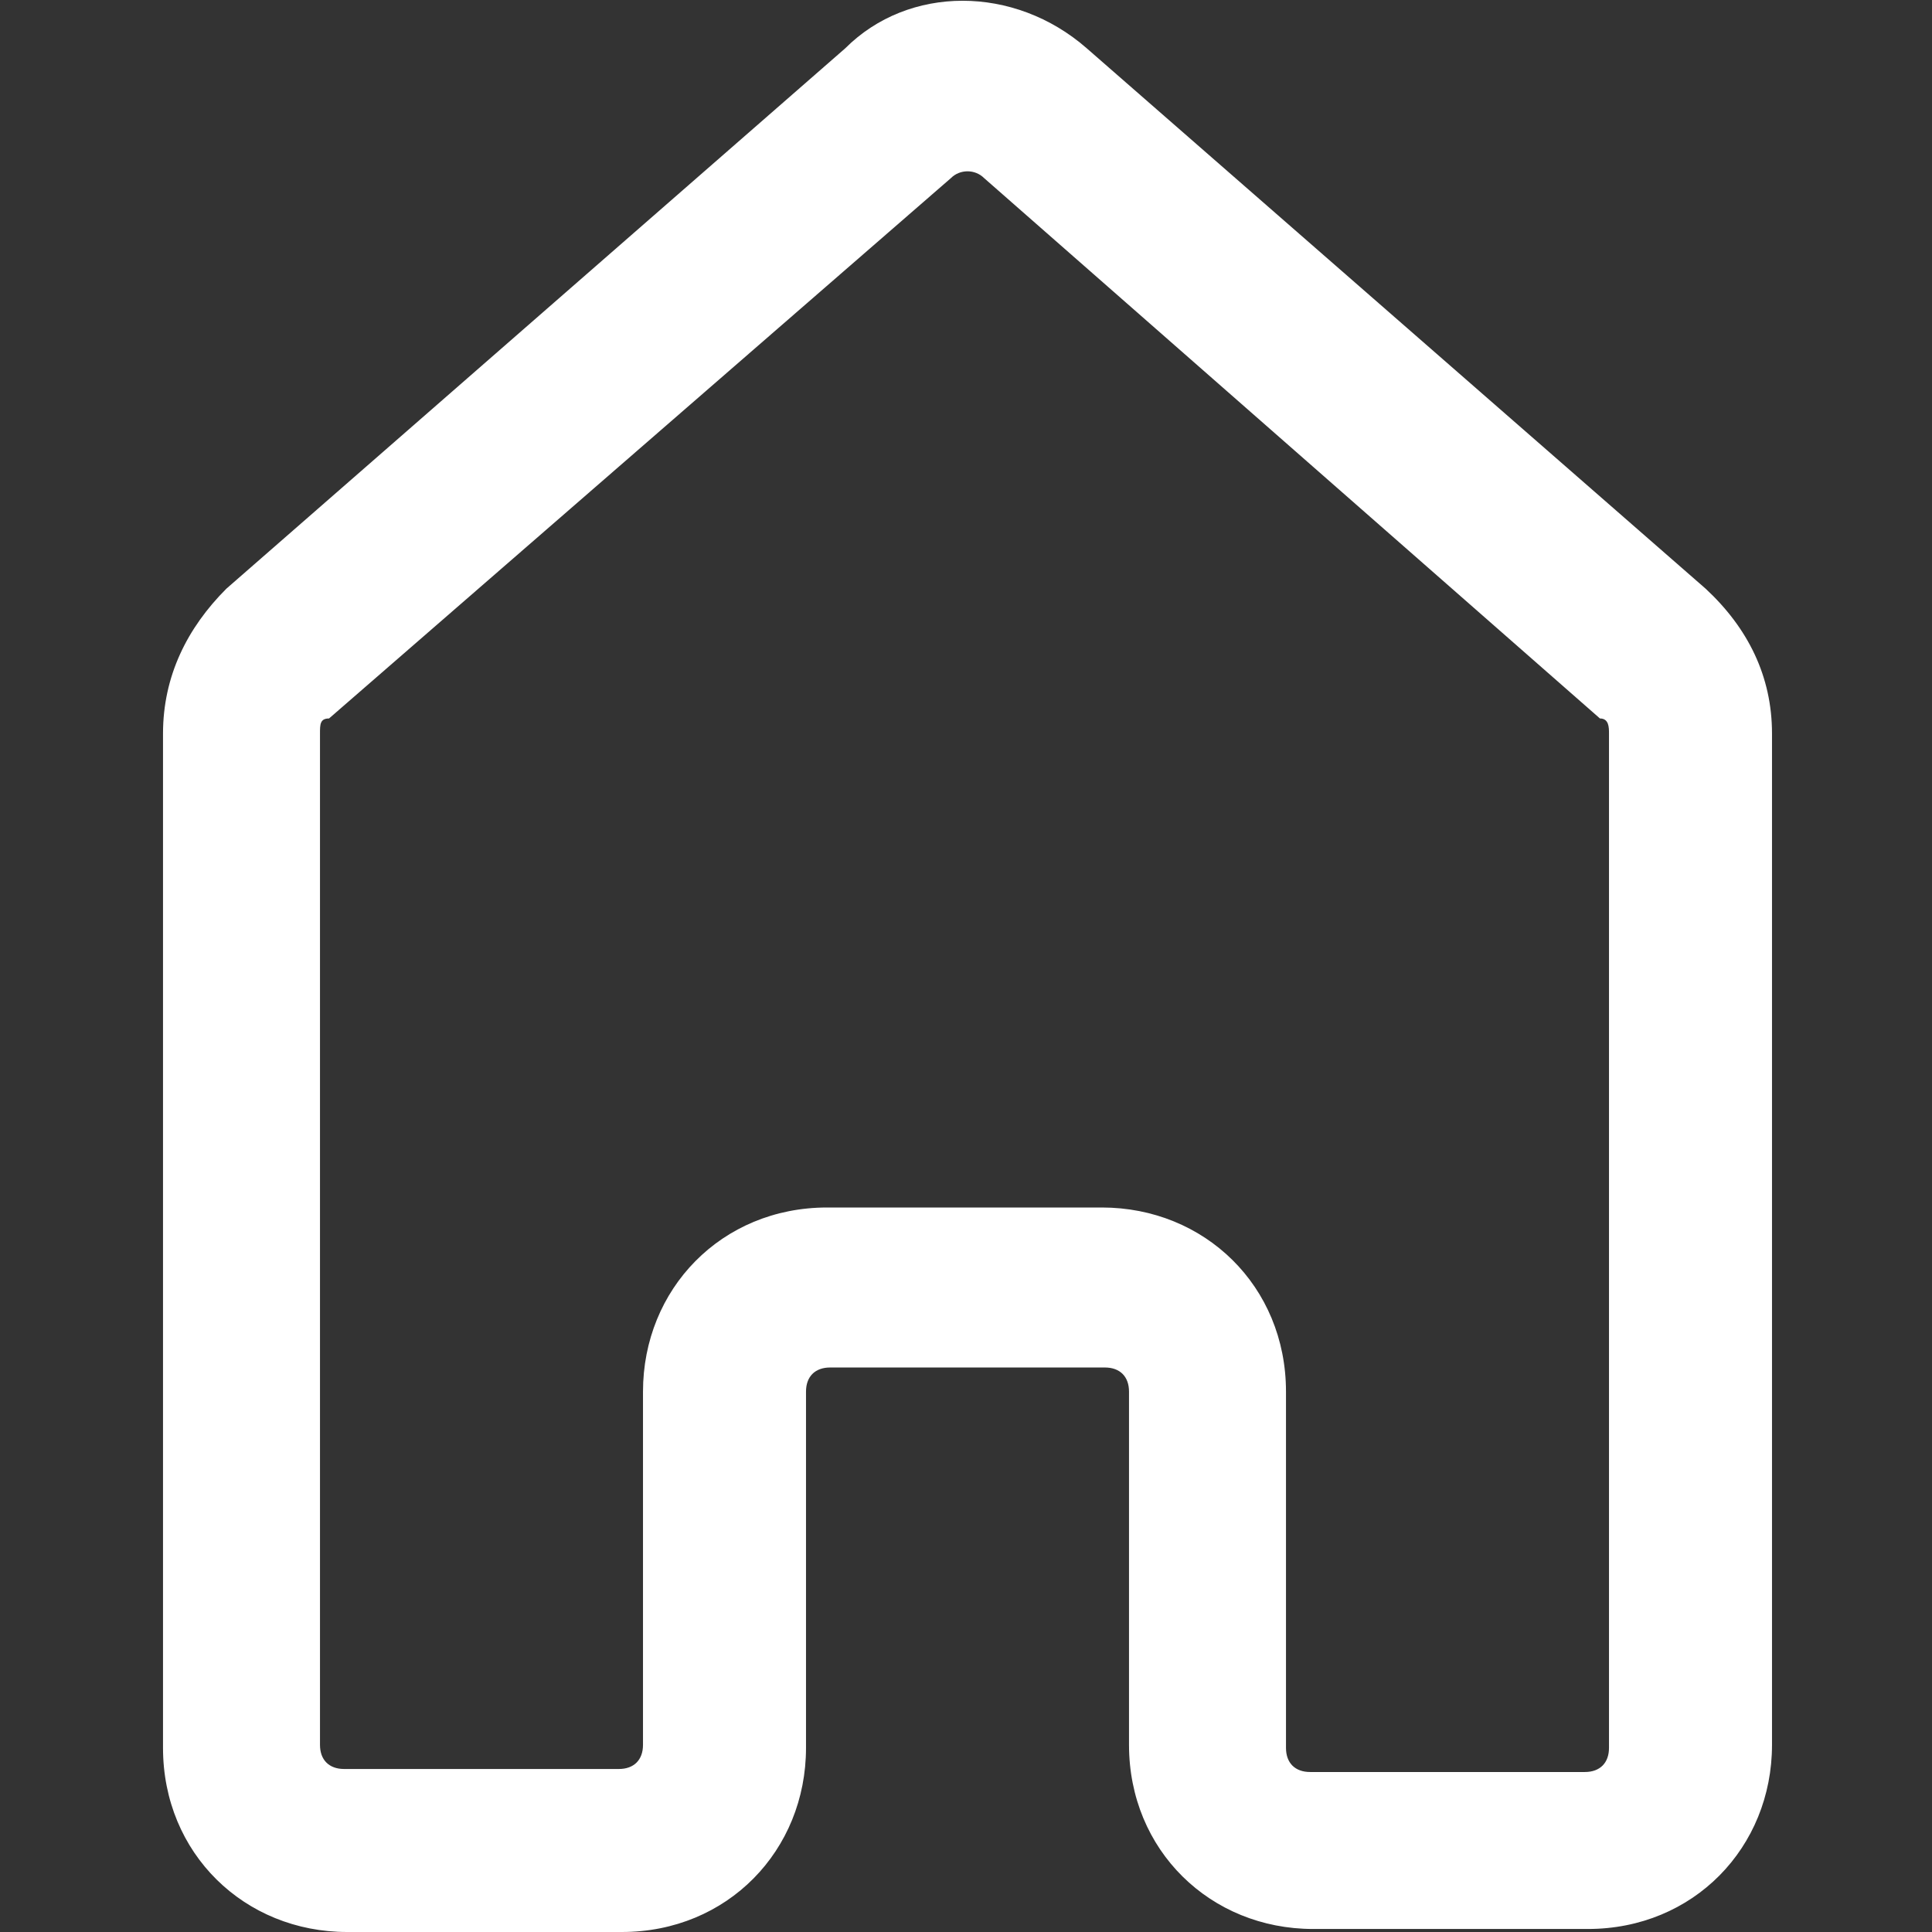 <svg t="1687834198171" class="icon" viewBox="0 0 1024 1024" version="1.1" xmlns="http://www.w3.org/2000/svg" p-id="2294" width="200" height="200"><rect x="0" y="0" width="1024" height="1024" fill="#333333" stroke="none"/><path d="M904 312L576 25.6c-38.4-33.6-94.4-33.6-128 0L120 312c-20.8 20.8-33.6 46.4-33.6 76.8v537.6c0 56 43.2 97.6 97.6 97.6h145.6c56 0 97.6-43.2 97.6-97.6V737.6c0-8 4.8-12.8 12.8-12.8h145.6c8 0 12.8 4.8 12.8 12.8v187.2c0 56 43.2 97.6 97.6 97.6h145.6c56 0 97.6-43.2 97.6-97.6V388.8c0-30.4-12.8-56-35.2-76.8z m-51.2 614.4c0 8-4.8 12.8-12.8 12.8h-145.6c-8 0-12.8-4.8-12.8-12.8V737.6c0-56-43.2-97.6-97.6-97.6h-145.6c-56 0-97.6 43.2-97.6 97.6v187.2c0 8-4.8 12.8-12.8 12.8h-145.6c-8 0-12.8-4.8-12.8-12.8V388.8c0-4.8 0-8 4.8-8L504 94.4c4.8-4.8 12.8-4.8 17.6 0L848 380.8c4.8 0 4.8 4.8 4.8 8v537.6z" p-id="2295" fill="#ffffff"></path></svg>